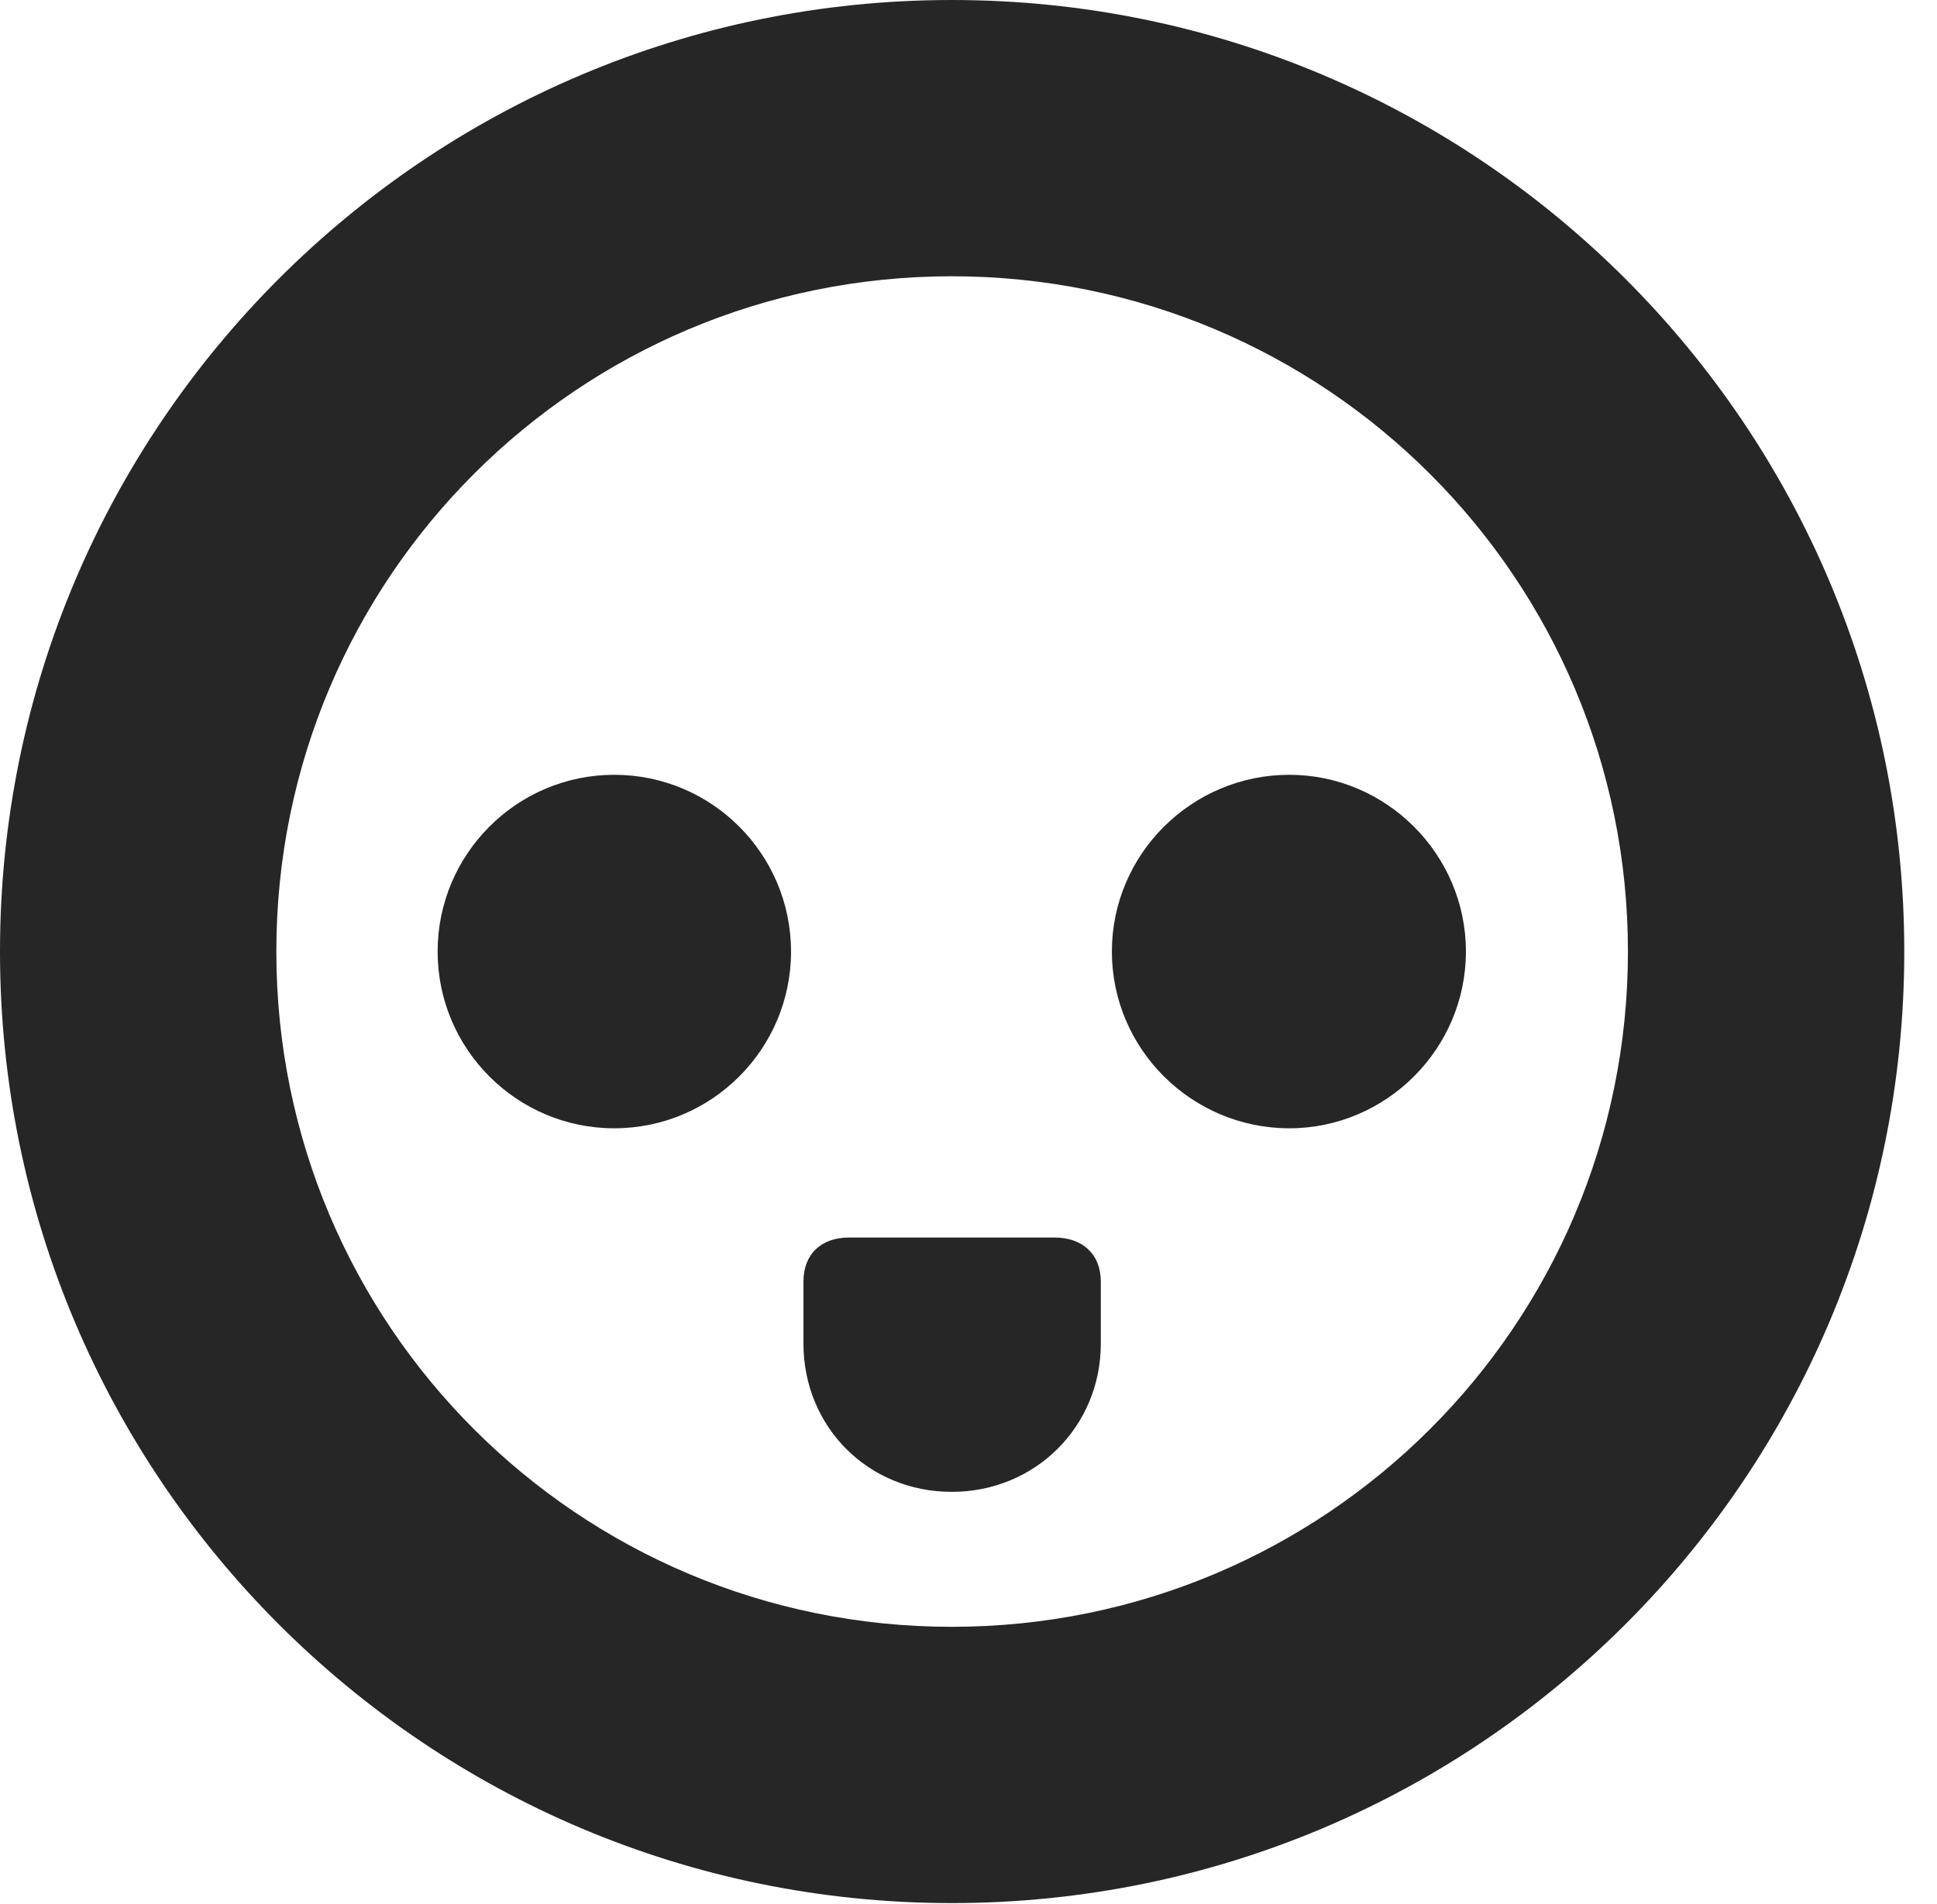 <?xml version="1.0" encoding="UTF-8"?>
<!--Generator: Apple Native CoreSVG 326-->
<!DOCTYPE svg PUBLIC "-//W3C//DTD SVG 1.1//EN" "http://www.w3.org/Graphics/SVG/1.1/DTD/svg11.dtd">
<svg version="1.1" xmlns="http://www.w3.org/2000/svg" xmlns:xlink="http://www.w3.org/1999/xlink"
       viewBox="0 0 21.365 21.006">
       <g>
              <rect height="21.006" opacity="0" width="21.365" x="0" y="0" />
              <path d="M10.498 20.996C16.302 20.996 21.004 16.295 21.004 10.498C21.004 4.702 16.302 0 10.498 0C4.702 0 0 4.702 0 10.498C0 16.295 4.702 20.996 10.498 20.996ZM10.498 17.948C6.378 17.948 3.048 14.618 3.048 10.498C3.048 6.378 6.378 3.048 10.498 3.048C14.618 3.048 17.956 6.378 17.956 10.498C17.956 14.618 14.618 17.948 10.498 17.948Z"
                     fill="currentColor" fill-opacity="0.85" />
              <path d="M6.775 12.448C7.852 12.448 8.725 11.573 8.725 10.498C8.725 9.423 7.852 8.548 6.775 8.548C5.7 8.548 4.827 9.423 4.827 10.498C4.827 11.573 5.7 12.448 6.775 12.448ZM14.221 12.448C15.289 12.448 16.169 11.573 16.169 10.498C16.169 9.423 15.289 8.548 14.221 8.548C13.144 8.548 12.264 9.423 12.264 10.498C12.264 11.573 13.144 12.448 14.221 12.448ZM9.366 13.653C9.056 13.653 8.862 13.837 8.862 14.14L8.862 14.823C8.862 15.739 9.573 16.459 10.498 16.459C11.421 16.459 12.142 15.736 12.142 14.823L12.142 14.14C12.142 13.837 11.941 13.653 11.63 13.653Z"
                     fill="currentColor" fill-opacity="0.85" />
       </g>
</svg>